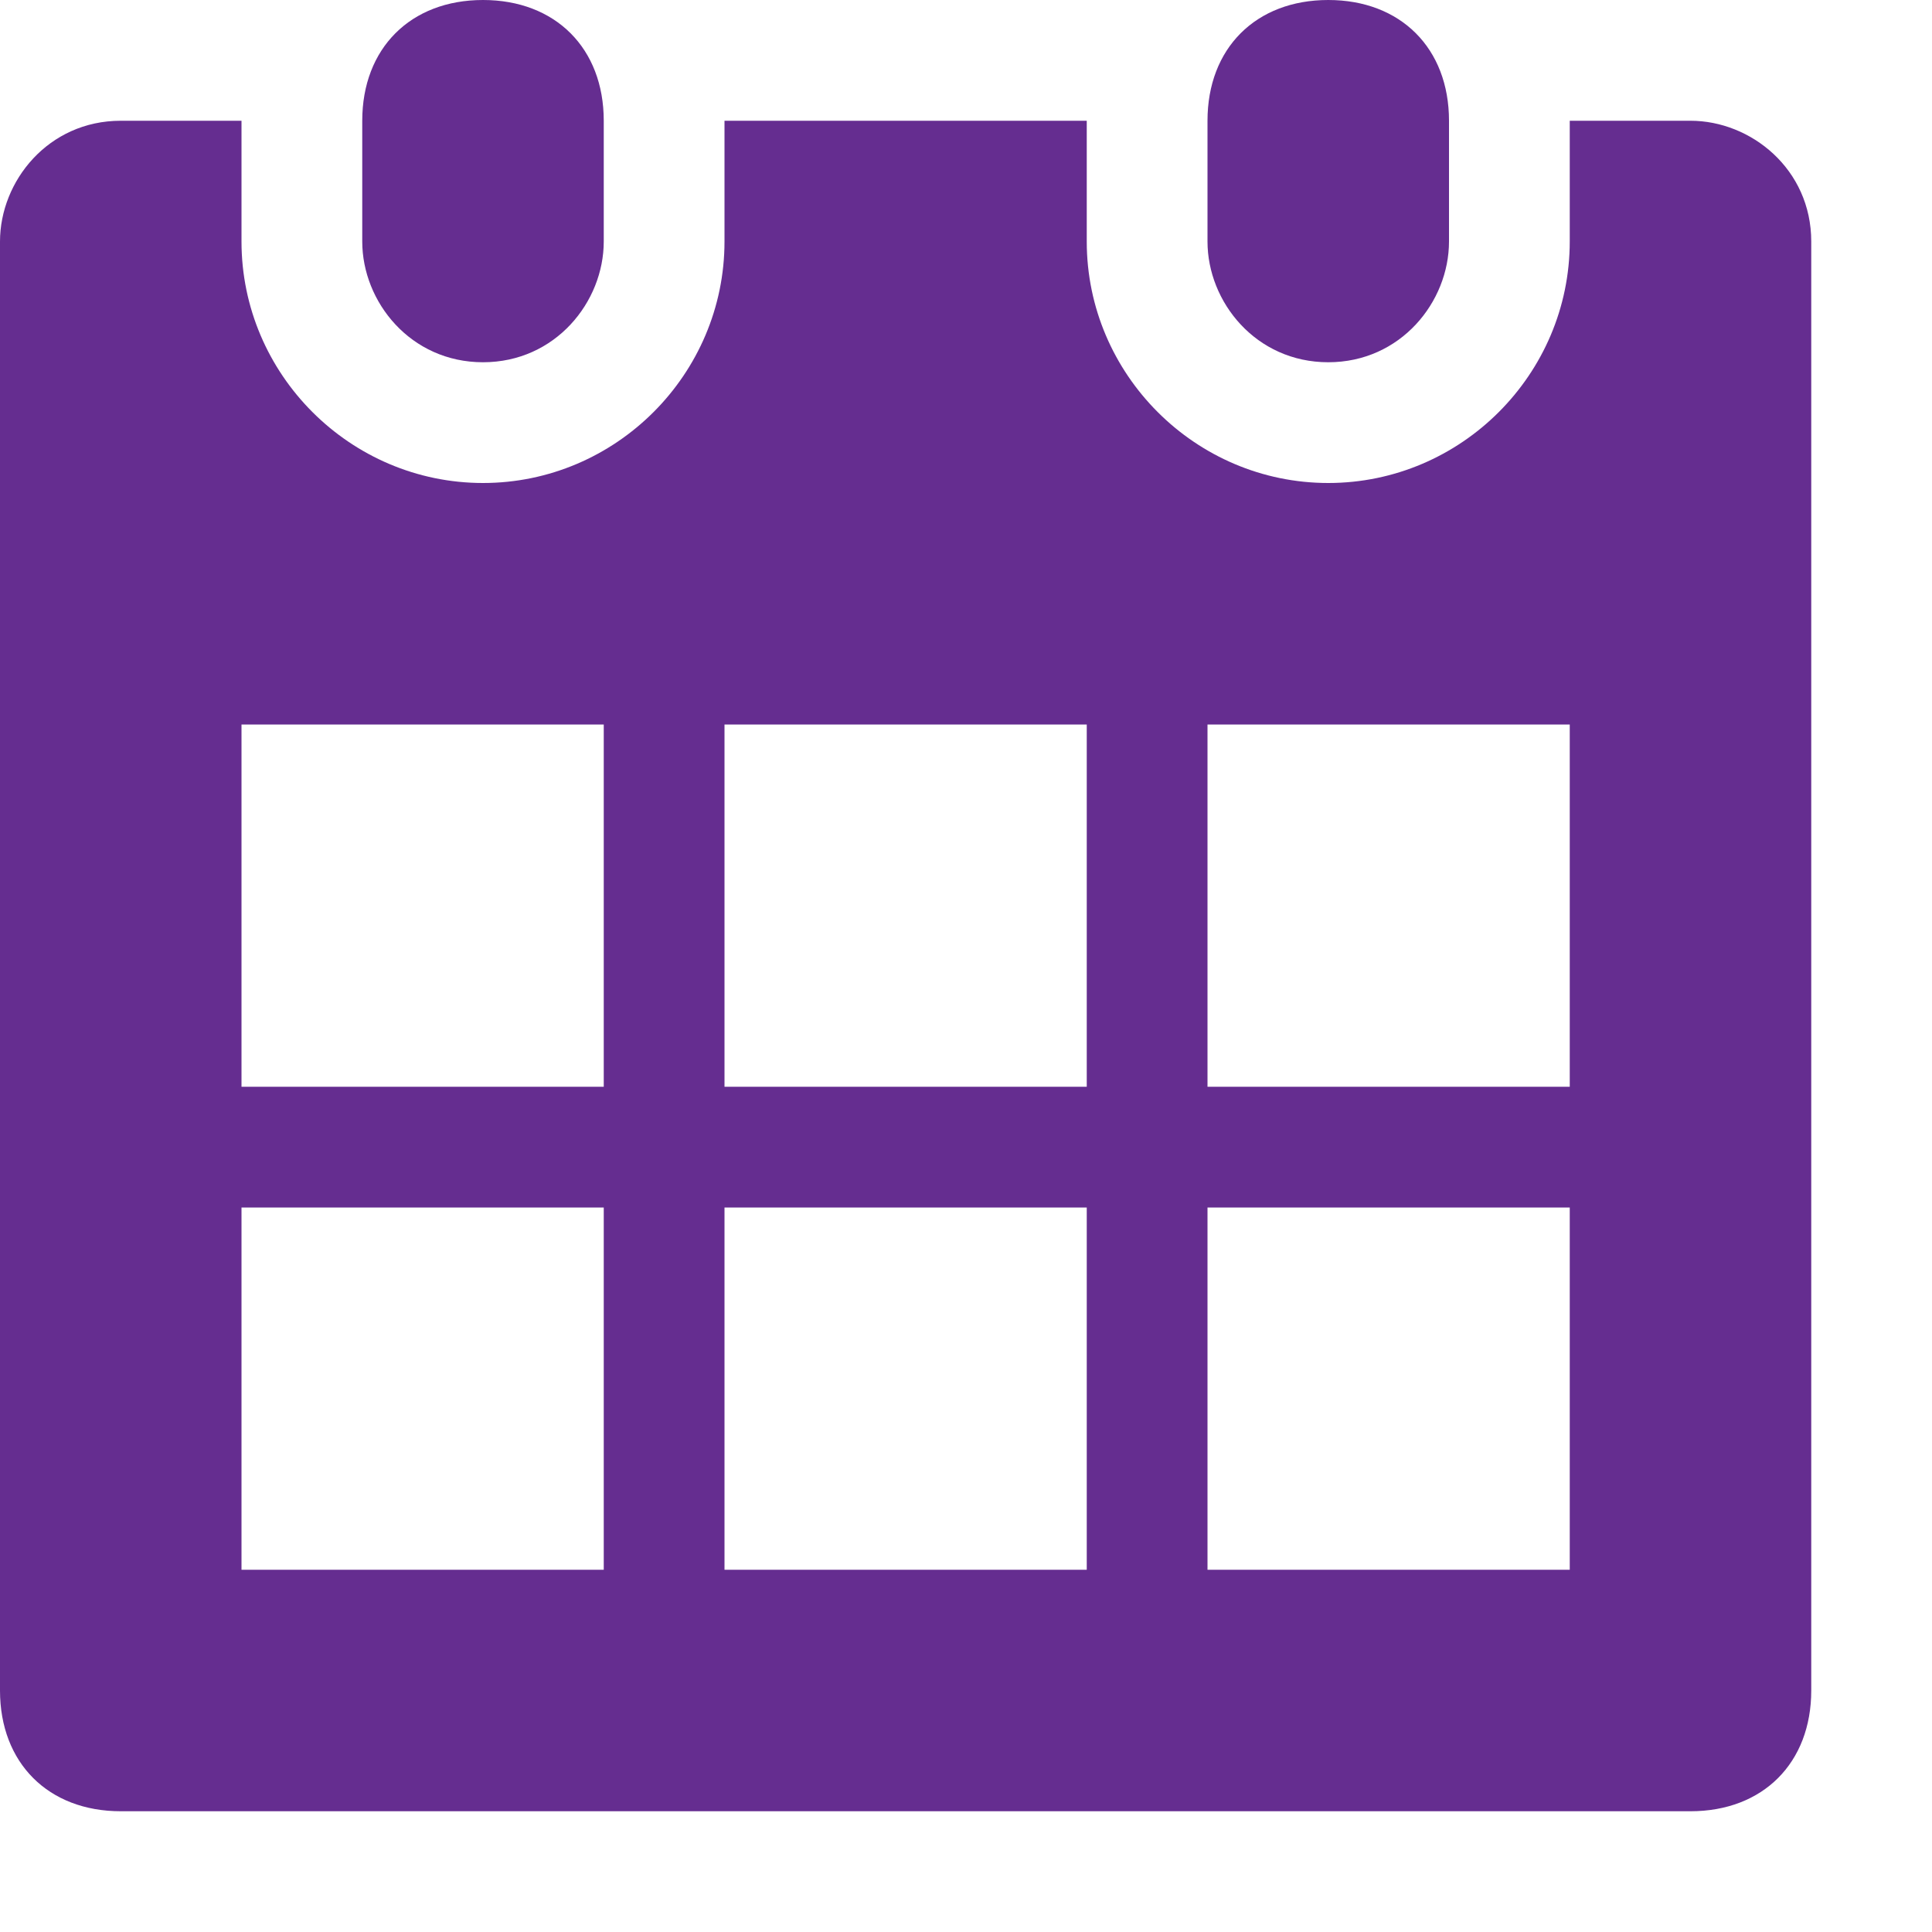 <?xml version="1.0" encoding="UTF-8"?>
<svg width="16px" height="16px" viewBox="0 0 16 16" version="1.1" xmlns="http://www.w3.org/2000/svg" xmlns:xlink="http://www.w3.org/1999/xlink">
    <!-- Generator: Sketch 49.1 (51147) - http://www.bohemiancoding.com/sketch -->
    <title>Artboard 2</title>
    <desc>Created with Sketch.</desc>
    <defs></defs>
    <g id="Artboard-2" stroke="none" stroke-width="1" fill="none" fill-rule="evenodd">
        <path d="M11,3 C11.6,3 12,2.5 12,2 L12,1 C12,0.4 11.6,0 11,0 C10.4,0 10,0.4 10,1 L10,2 C10,2.5 10.4,3 11,3 Z M14,1 L13,1 L13,2 C13,3.1 12.1,4 11,4 C9.9,4 9,3.1 9,2 L9,1 L6,1 L6,2 C6,3.1 5.1,4 4,4 C2.9,4 2,3.1 2,2 L2,1 L1,1 C0.4,1 0,1.5 0,2 L0,14 C0,14.6 0.4,15 1,15 L14,15 C14.6,15 15,14.6 15,14 L15,2 C15,1.4 14.5,1 14,1 Z M5,13 L2,13 L2,10 L5,10 L5,13 Z M5,9 L2,9 L2,6 L5,6 L5,9 Z M9,13 L6,13 L6,10 L9,10 L9,13 Z M9,9 L6,9 L6,6 L9,6 L9,9 Z M13,13 L10,13 L10,10 L13,10 L13,13 Z M13,9 L10,9 L10,6 L13,6 L13,9 Z M4,3 C4.6,3 5,2.5 5,2 L5,1 C5,0.4 4.6,0 4,0 C3.4,0 3,0.4 3,1 L3,2 C3,2.5 3.4,3 4,3 Z" id="Shape" fill="#652D90" fill-rule="nonzero"></path>
    </g>
</svg>
